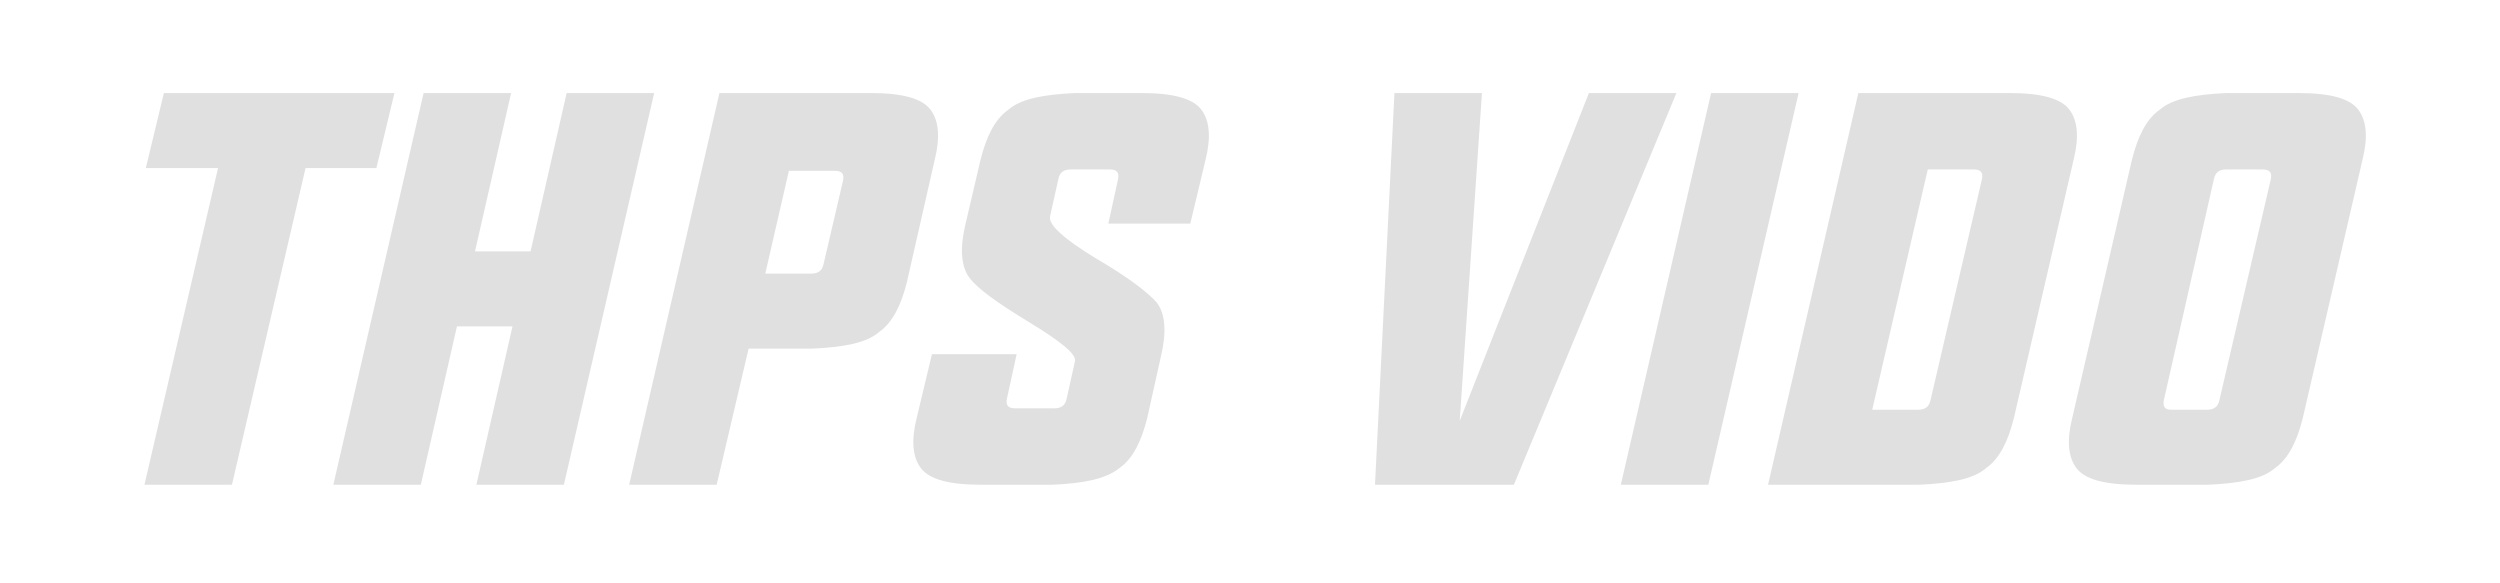 <?xml version="1.0" encoding="utf-8"?>
<!-- Generator: Adobe Illustrator 24.0.0, SVG Export Plug-In . SVG Version: 6.00 Build 0)  -->
<svg version="1.1" xmlns="http://www.w3.org/2000/svg" xmlns:xlink="http://www.w3.org/1999/xlink" x="0px" y="0px"
	 viewBox="0 0 180 42" style="enable-background:new 0 0 180 42;" xml:space="preserve">
<style type="text/css">
	.st0{fill:#e0e0e0;}
	.st1{fill:#FFFFFF;}
</style>
<g id="Layer_1">
	<g>
		<path class="st0" d="M22,12.1l-5.3,22.8h-6.3l5.3-22.8h-5.2l1.3-5.4h16.6l-1.3,5.4H22z"/>
		<path class="st0" d="M32.9,23.5l-2.6,11.4h-6.3l6.5-28.2h6.3l-2.6,11.4h4l2.6-11.4h6.3l-6.5,28.2h-6.3l2.6-11.4H32.9z"/>
		<path class="st0" d="M53.9,25.1l-2.3,9.8h-6.3l6.5-28.2h10.9c2.3,0,3.7,0.4,4.3,1.2c0.6,0.8,0.7,2,0.3,3.6l-2,8.8
			c-0.4,1.6-1,2.9-2,3.6c-0.9,0.8-2.6,1.1-4.8,1.2H53.9z M55.1,19.7h3.3c0.5,0,0.8-0.2,0.9-0.7l1.4-6c0.1-0.5-0.1-0.7-0.6-0.7h-3.3
			L55.1,19.7z"/>
		<path class="st0" d="M69.8,20c-0.6-0.8-0.7-2.1-0.3-3.8l1.1-4.7c0.4-1.6,1-2.9,2-3.6c0.9-0.8,2.6-1.1,4.8-1.2h4.8
			c2.3,0,3.7,0.4,4.3,1.2c0.6,0.8,0.7,2,0.3,3.6l-1.1,4.6h-5.9l0.7-3.2c0.1-0.5-0.1-0.7-0.6-0.7h-2.8c-0.5,0-0.8,0.2-0.9,0.7
			l-0.6,2.7c-0.1,0.6,1,1.6,3.3,3c2.4,1.4,3.8,2.5,4.4,3.2c0.6,0.8,0.7,2.1,0.3,3.8l-1,4.5c-0.4,1.6-1,2.9-2,3.6
			c-1,0.8-2.6,1.1-4.8,1.2h-5.2c-2.3,0-3.7-0.4-4.3-1.2c-0.6-0.8-0.7-2-0.3-3.6l1.1-4.6h6.1l-0.7,3.2c-0.1,0.5,0.1,0.7,0.6,0.7h2.8
			c0.5,0,0.8-0.2,0.9-0.7l0.6-2.7c0.1-0.5-1-1.4-3.3-2.8C71.8,21.8,70.4,20.8,69.8,20z"/>
		<path class="st0" d="M100.4,6.7h6.3l-1.6,23.6l9.3-23.6h6.3L109,34.9H99L100.4,6.7z"/>
		<path class="st0" d="M123.2,6.7h6.3L123,34.9h-6.3L123.2,6.7z"/>
		<path class="st0" d="M127.3,34.9l6.5-28.2h10.9c2.3,0,3.7,0.4,4.3,1.2c0.6,0.8,0.7,2,0.3,3.6L145,30.1c-0.4,1.6-1,2.9-2,3.6
			c-0.9,0.8-2.6,1.1-4.8,1.2H127.3z M134.8,29.5h3.3c0.5,0,0.8-0.2,0.9-0.7l3.7-15.9c0.1-0.5-0.1-0.7-0.6-0.7h-3.3L134.8,29.5z"/>
		<path class="st0" d="M153.5,11.5c0.4-1.6,1-2.9,2-3.6c0.9-0.8,2.6-1.1,4.8-1.2h5.2c2.3,0,3.7,0.4,4.3,1.2c0.6,0.8,0.7,2,0.3,3.6
			l-4.3,18.6c-0.4,1.6-1,2.9-2,3.6c-0.9,0.8-2.6,1.1-4.8,1.2h-5.2c-2.3,0-3.7-0.4-4.3-1.2c-0.6-0.8-0.7-2-0.3-3.6L153.5,11.5z
			 M155.8,28.8c-0.1,0.5,0.1,0.7,0.5,0.7h2.6c0.5,0,0.8-0.2,0.9-0.7l3.7-15.9c0.1-0.5-0.1-0.7-0.6-0.7h-2.6c-0.5,0-0.8,0.2-0.9,0.7
			L155.8,28.8z"/>
	</g>
</g>
<g id="O">
</g>
<g id="D">
</g>
<g id="I">
</g>
<g id="V">
</g>
<g id="S">
</g>
<g id="P">
</g>
<g id="H">
</g>
<g id="T">
</g>
</svg>
